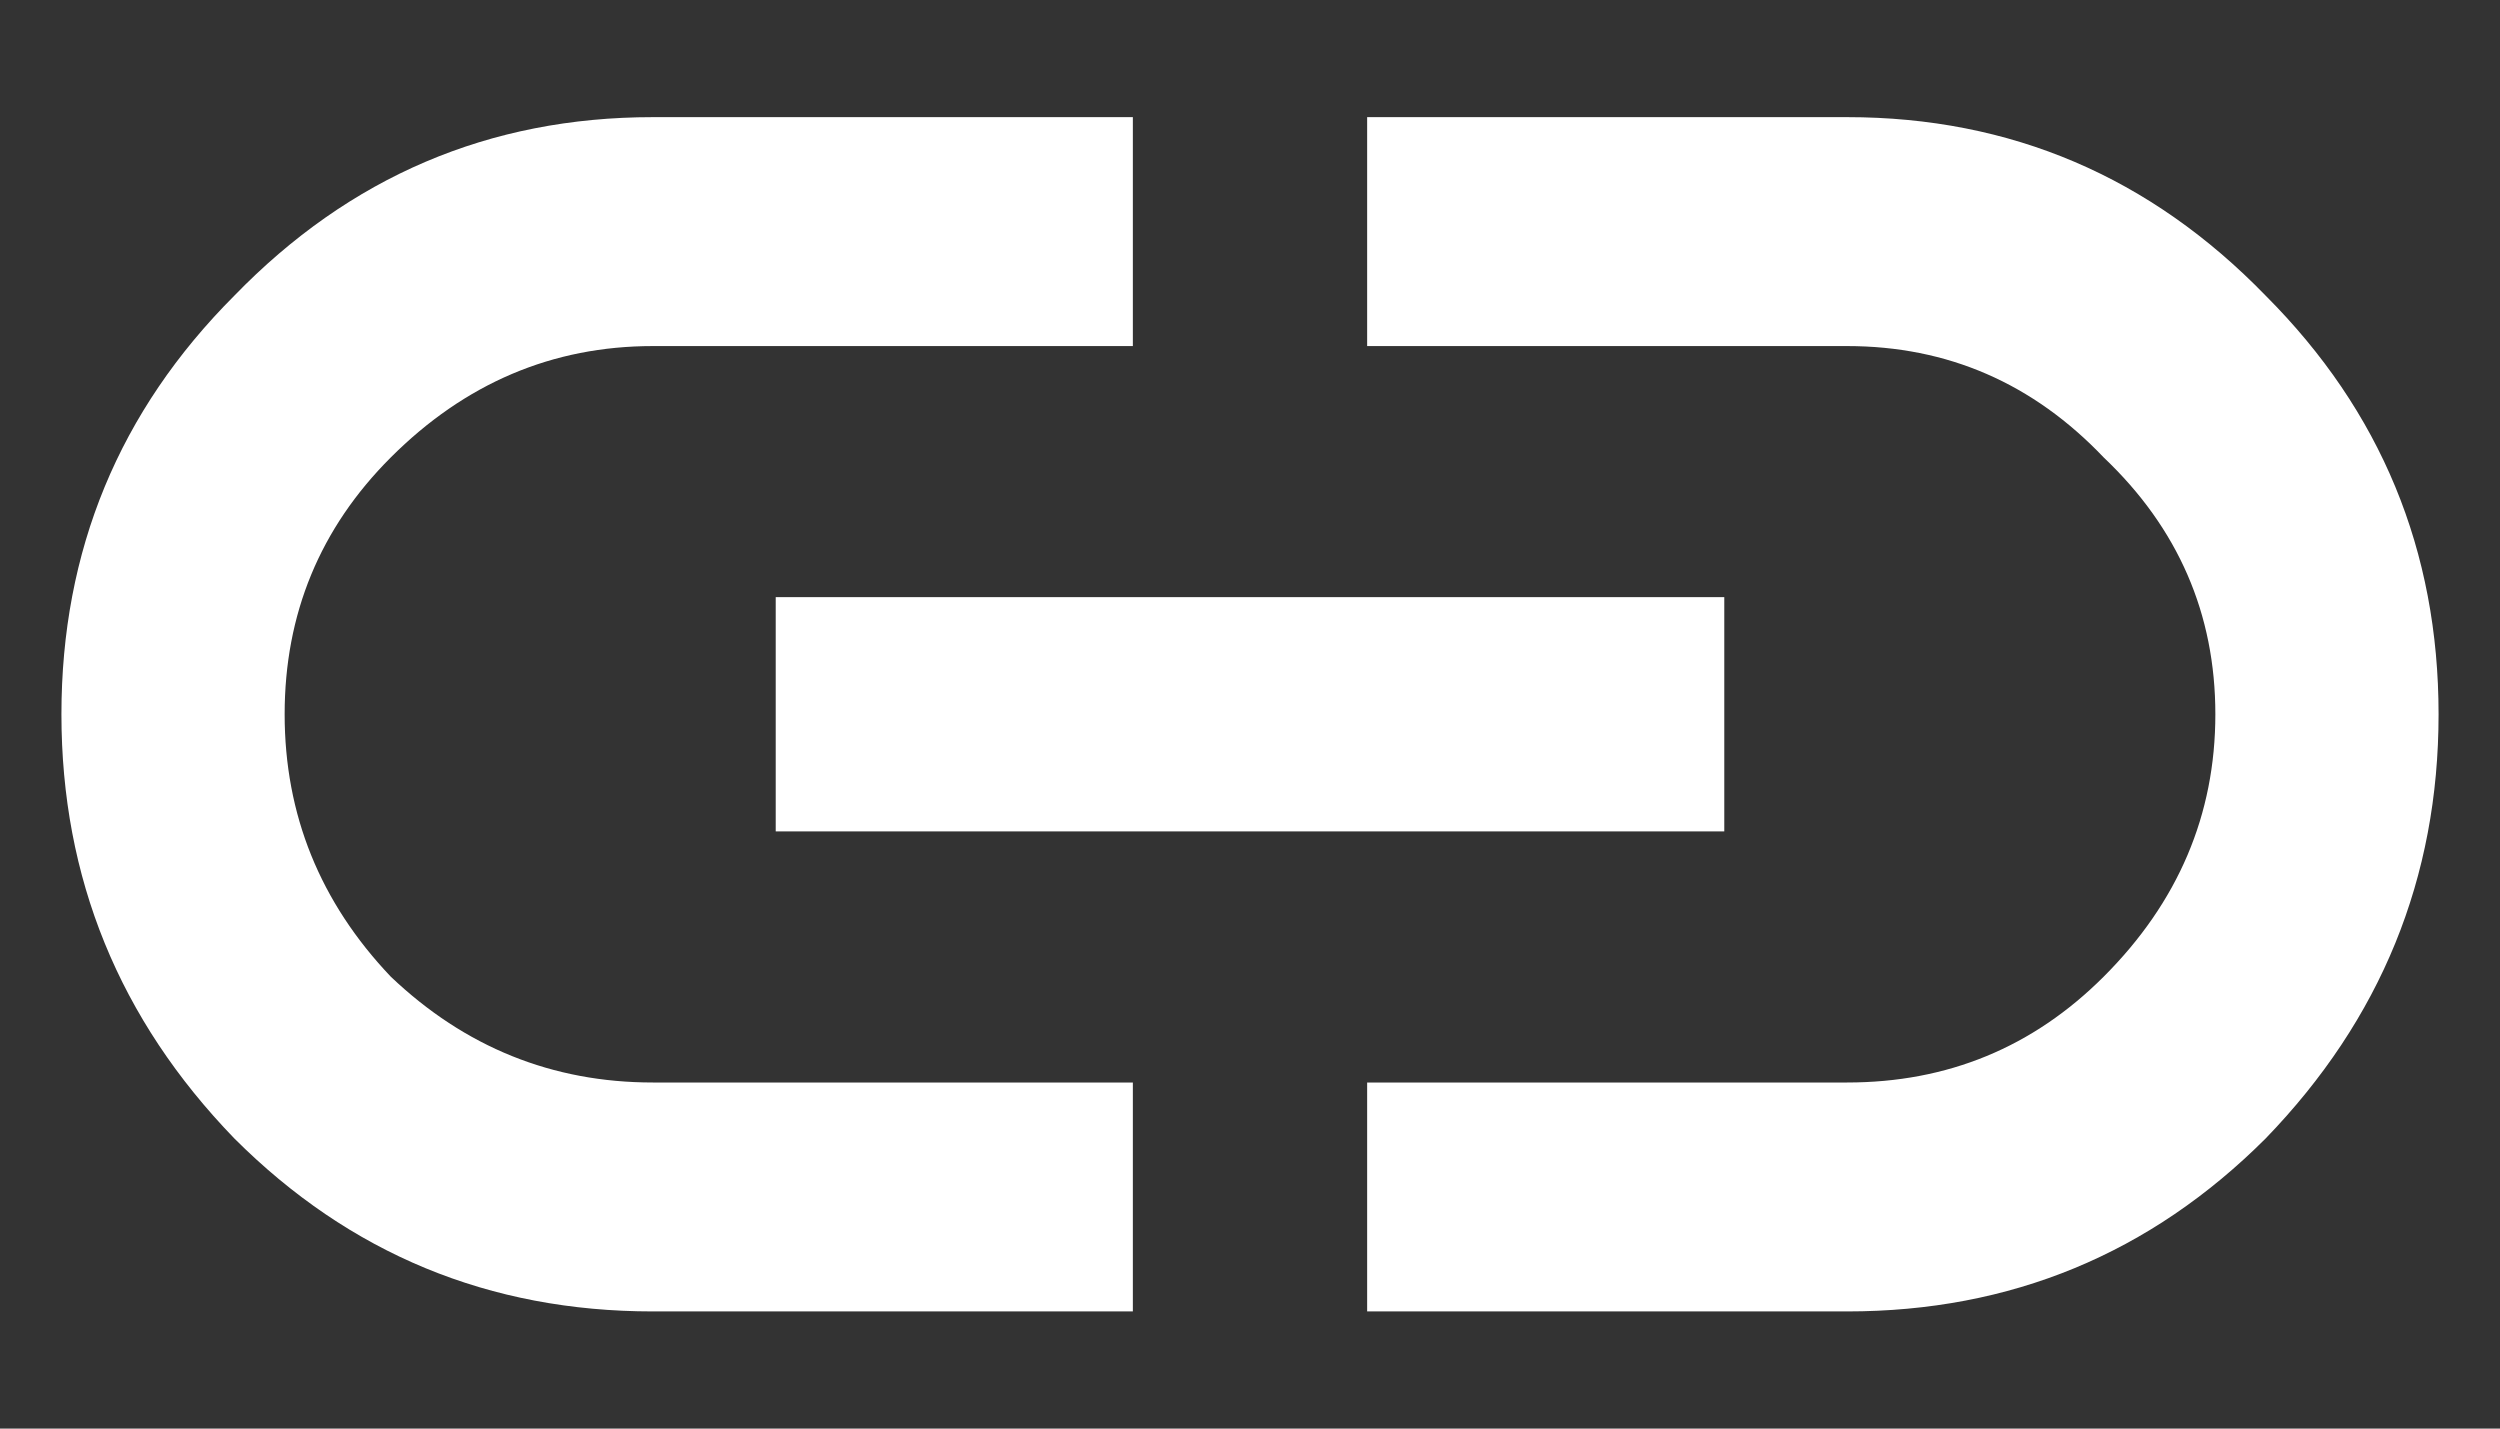 <svg width="14" height="8" viewBox="0 0 14 8" fill="none" xmlns="http://www.w3.org/2000/svg">
<rect x="0" y="0" width="14" height="8" fill="#333333" stroke="none"/>
<path d="M10.344 0.656C11.26 0.656 12.042 0.99 12.688 1.656C13.333 2.302 13.656 3.083 13.656 4C13.656 4.917 13.333 5.708 12.688 6.375C12.042 7.021 11.26 7.344 10.344 7.344H7.656V6.062H10.344C10.906 6.062 11.385 5.865 11.781 5.469C12.198 5.052 12.406 4.562 12.406 4C12.406 3.438 12.198 2.958 11.781 2.562C11.385 2.146 10.906 1.938 10.344 1.938H7.656V0.656H10.344ZM4.344 4.656V3.344H9.656V4.656H4.344ZM2.188 2.562C1.792 2.958 1.594 3.438 1.594 4C1.594 4.562 1.792 5.052 2.188 5.469C2.604 5.865 3.094 6.062 3.656 6.062H6.344V7.344H3.656C2.74 7.344 1.958 7.021 1.312 6.375C0.667 5.708 0.344 4.917 0.344 4C0.344 3.083 0.667 2.302 1.312 1.656C1.958 0.99 2.74 0.656 3.656 0.656H6.344V1.938H3.656C3.094 1.938 2.604 2.146 2.188 2.562Z" fill="white"/>
</svg>
